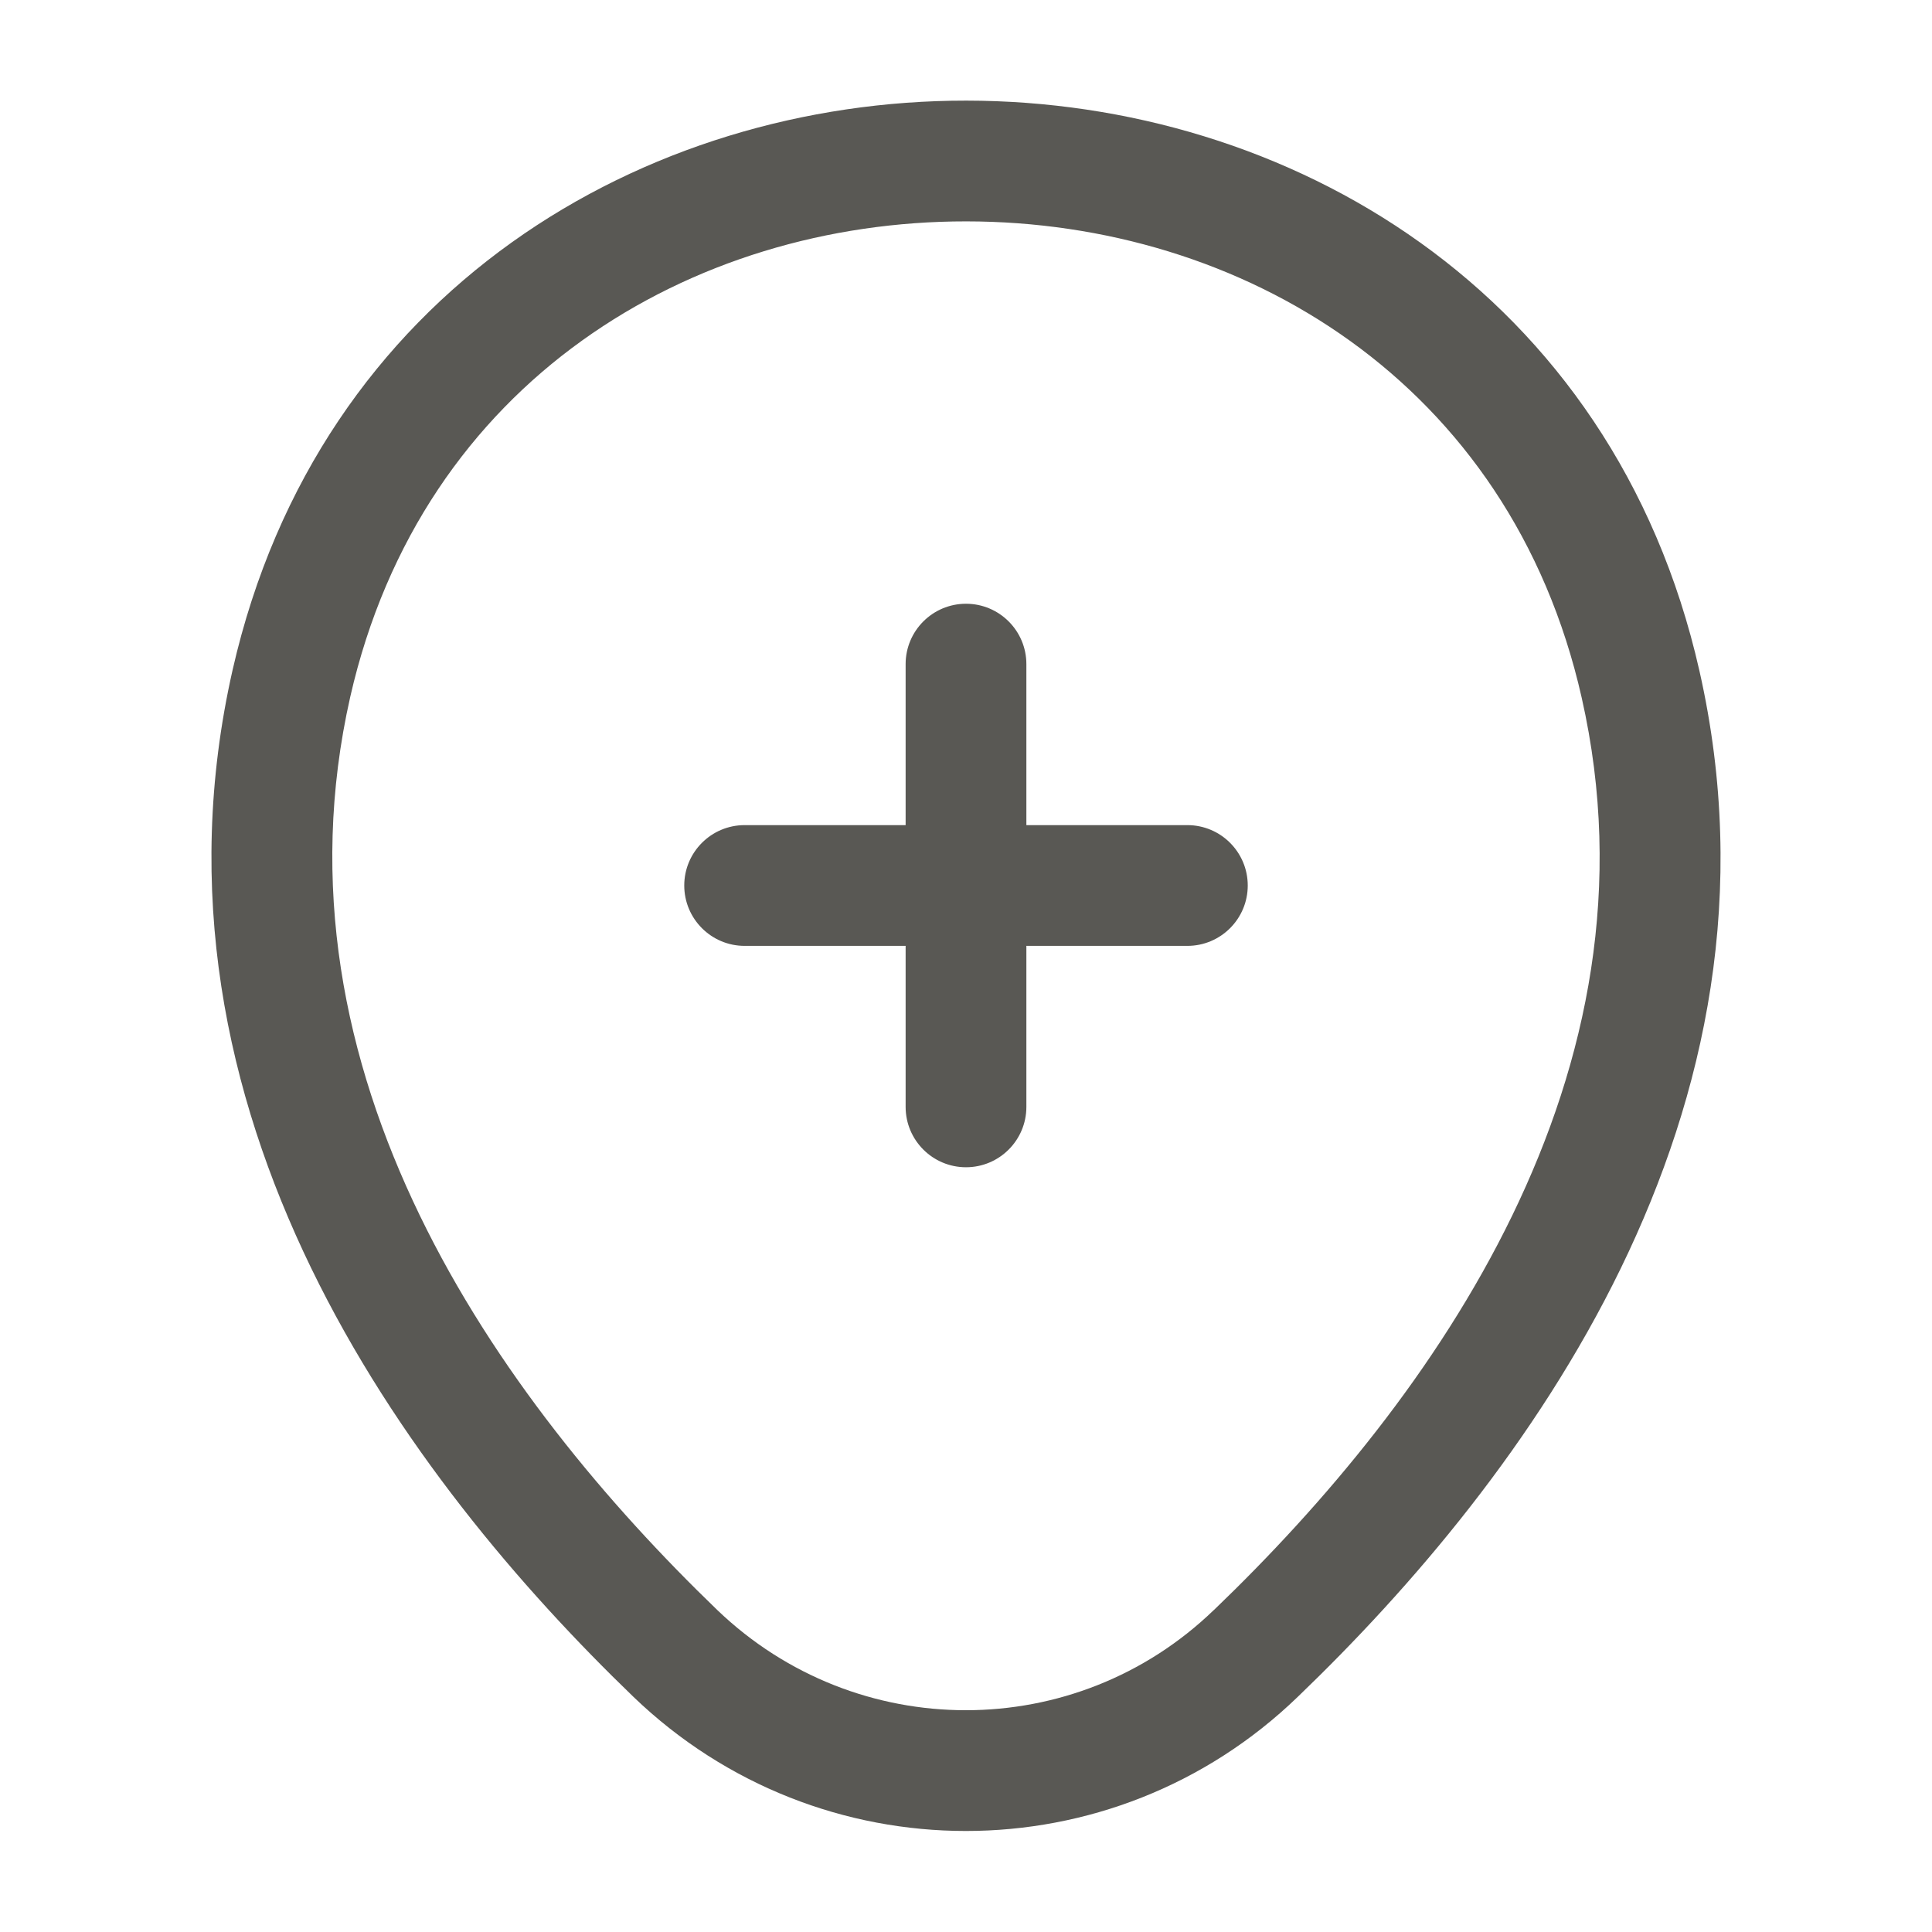 <svg width="24" height="24" viewBox="0 0 24 24" fill="none" xmlns="http://www.w3.org/2000/svg">
<path fill-rule="evenodd" clip-rule="evenodd" d="M12.003 2.75C8.587 2.748 5.245 4.73 4.351 8.656C3.294 13.326 6.188 17.376 8.91 20C10.641 21.661 13.361 21.659 15.079 20L15.081 19.999C17.812 17.376 20.706 13.335 19.648 8.666L19.648 8.666C18.76 4.74 15.42 2.752 12.003 2.75ZM21.111 8.334C20.04 3.6 15.985 1.253 12.004 1.25C8.024 1.247 3.966 3.59 2.889 8.324L2.889 8.324C1.646 13.814 5.072 18.384 7.87 21.08L7.871 21.081C10.18 23.299 13.819 23.301 16.12 21.08C18.928 18.383 22.354 13.824 21.111 8.334ZM12 7.5C12.414 7.5 12.75 7.836 12.75 8.25V10.25H14.75C15.164 10.25 15.5 10.586 15.5 11C15.5 11.414 15.164 11.75 14.75 11.75H12.75V13.75C12.75 14.164 12.414 14.5 12 14.5C11.586 14.5 11.25 14.164 11.25 13.75V11.75H9.25C8.836 11.75 8.5 11.414 8.5 11C8.5 10.586 8.836 10.25 9.25 10.25H11.25V8.25C11.25 7.836 11.586 7.5 12 7.5Z" fill="#595854"/>
</svg>
